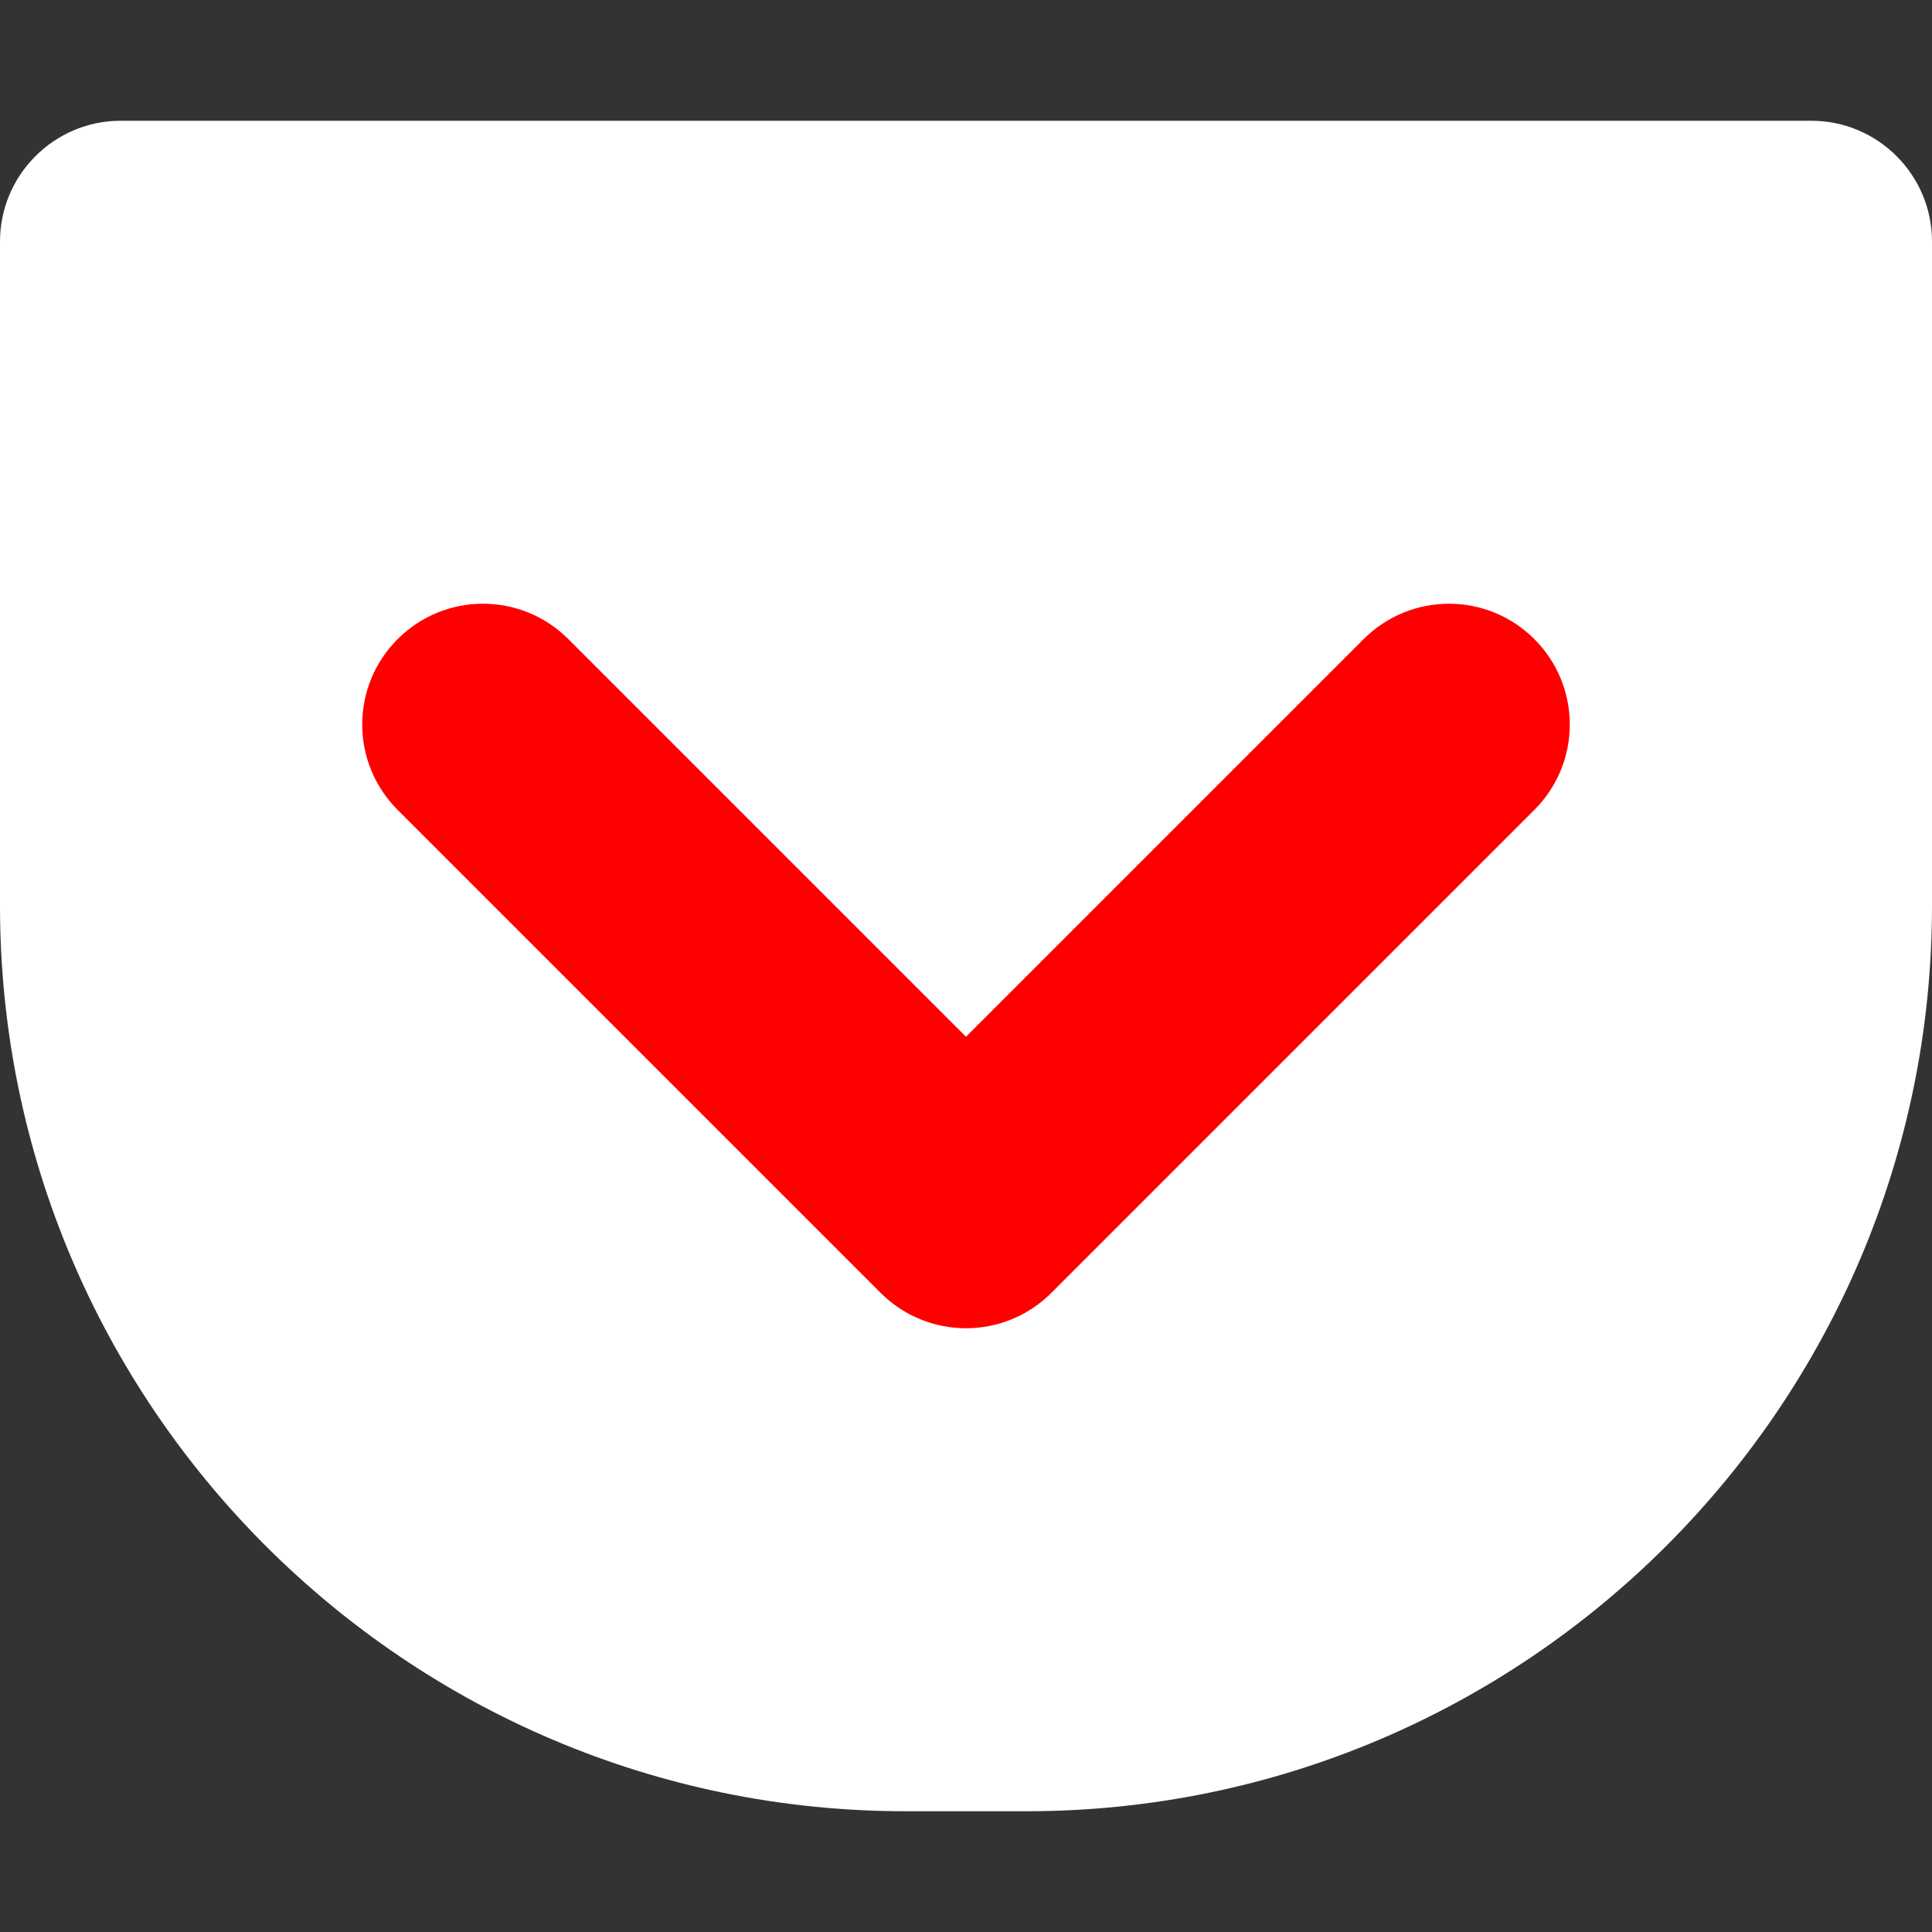 <?xml version="1.0" encoding="iso-8859-1"?>
<!-- Generator: Adobe Illustrator 19.0.0, SVG Export Plug-In . SVG Version: 6.00 Build 0)  -->
<svg version="1.1" id="Capa_1" width="60" height="60" xmlns="http://www.w3.org/2000/svg" xmlns:xlink="http://www.w3.org/1999/xlink" x="0px" y="0px"
	 viewBox="0 0 512 512" style="enable-background:new 0 0 512 512;" xml:space="preserve">
<rect x="0" y="0" width="512" height="512" fill="#333333" stroke="none"/>
<path style="fill:#ffffff;" d="M480,32H32C14.368,32,0,46.368,0,64v176c0,132.352,107.648,240,240,240h32
	c132.352,0,240-107.648,240-240V64C512,46.368,497.664,32,480,32z"/>
<path style="fill:#FF0000;" d="M256,352c-8.192,0-16.384-3.136-22.624-9.376l-128-128c-12.512-12.512-12.512-32.736,0-45.248
	s32.736-12.512,45.248,0L256,274.752l105.376-105.376c12.512-12.512,32.736-12.512,45.248,0s12.512,32.736,0,45.248l-128,128
	C272.384,348.864,264.192,352,256,352z"/>
<g>
</g>
<g>
</g>
<g>
</g>
<g>
</g>
<g>
</g>
<g>
</g>
<g>
</g>
<g>
</g>
<g>
</g>
<g>
</g>
<g>
</g>
<g>
</g>
<g>
</g>
<g>
</g>
<g>
</g>
</svg>
